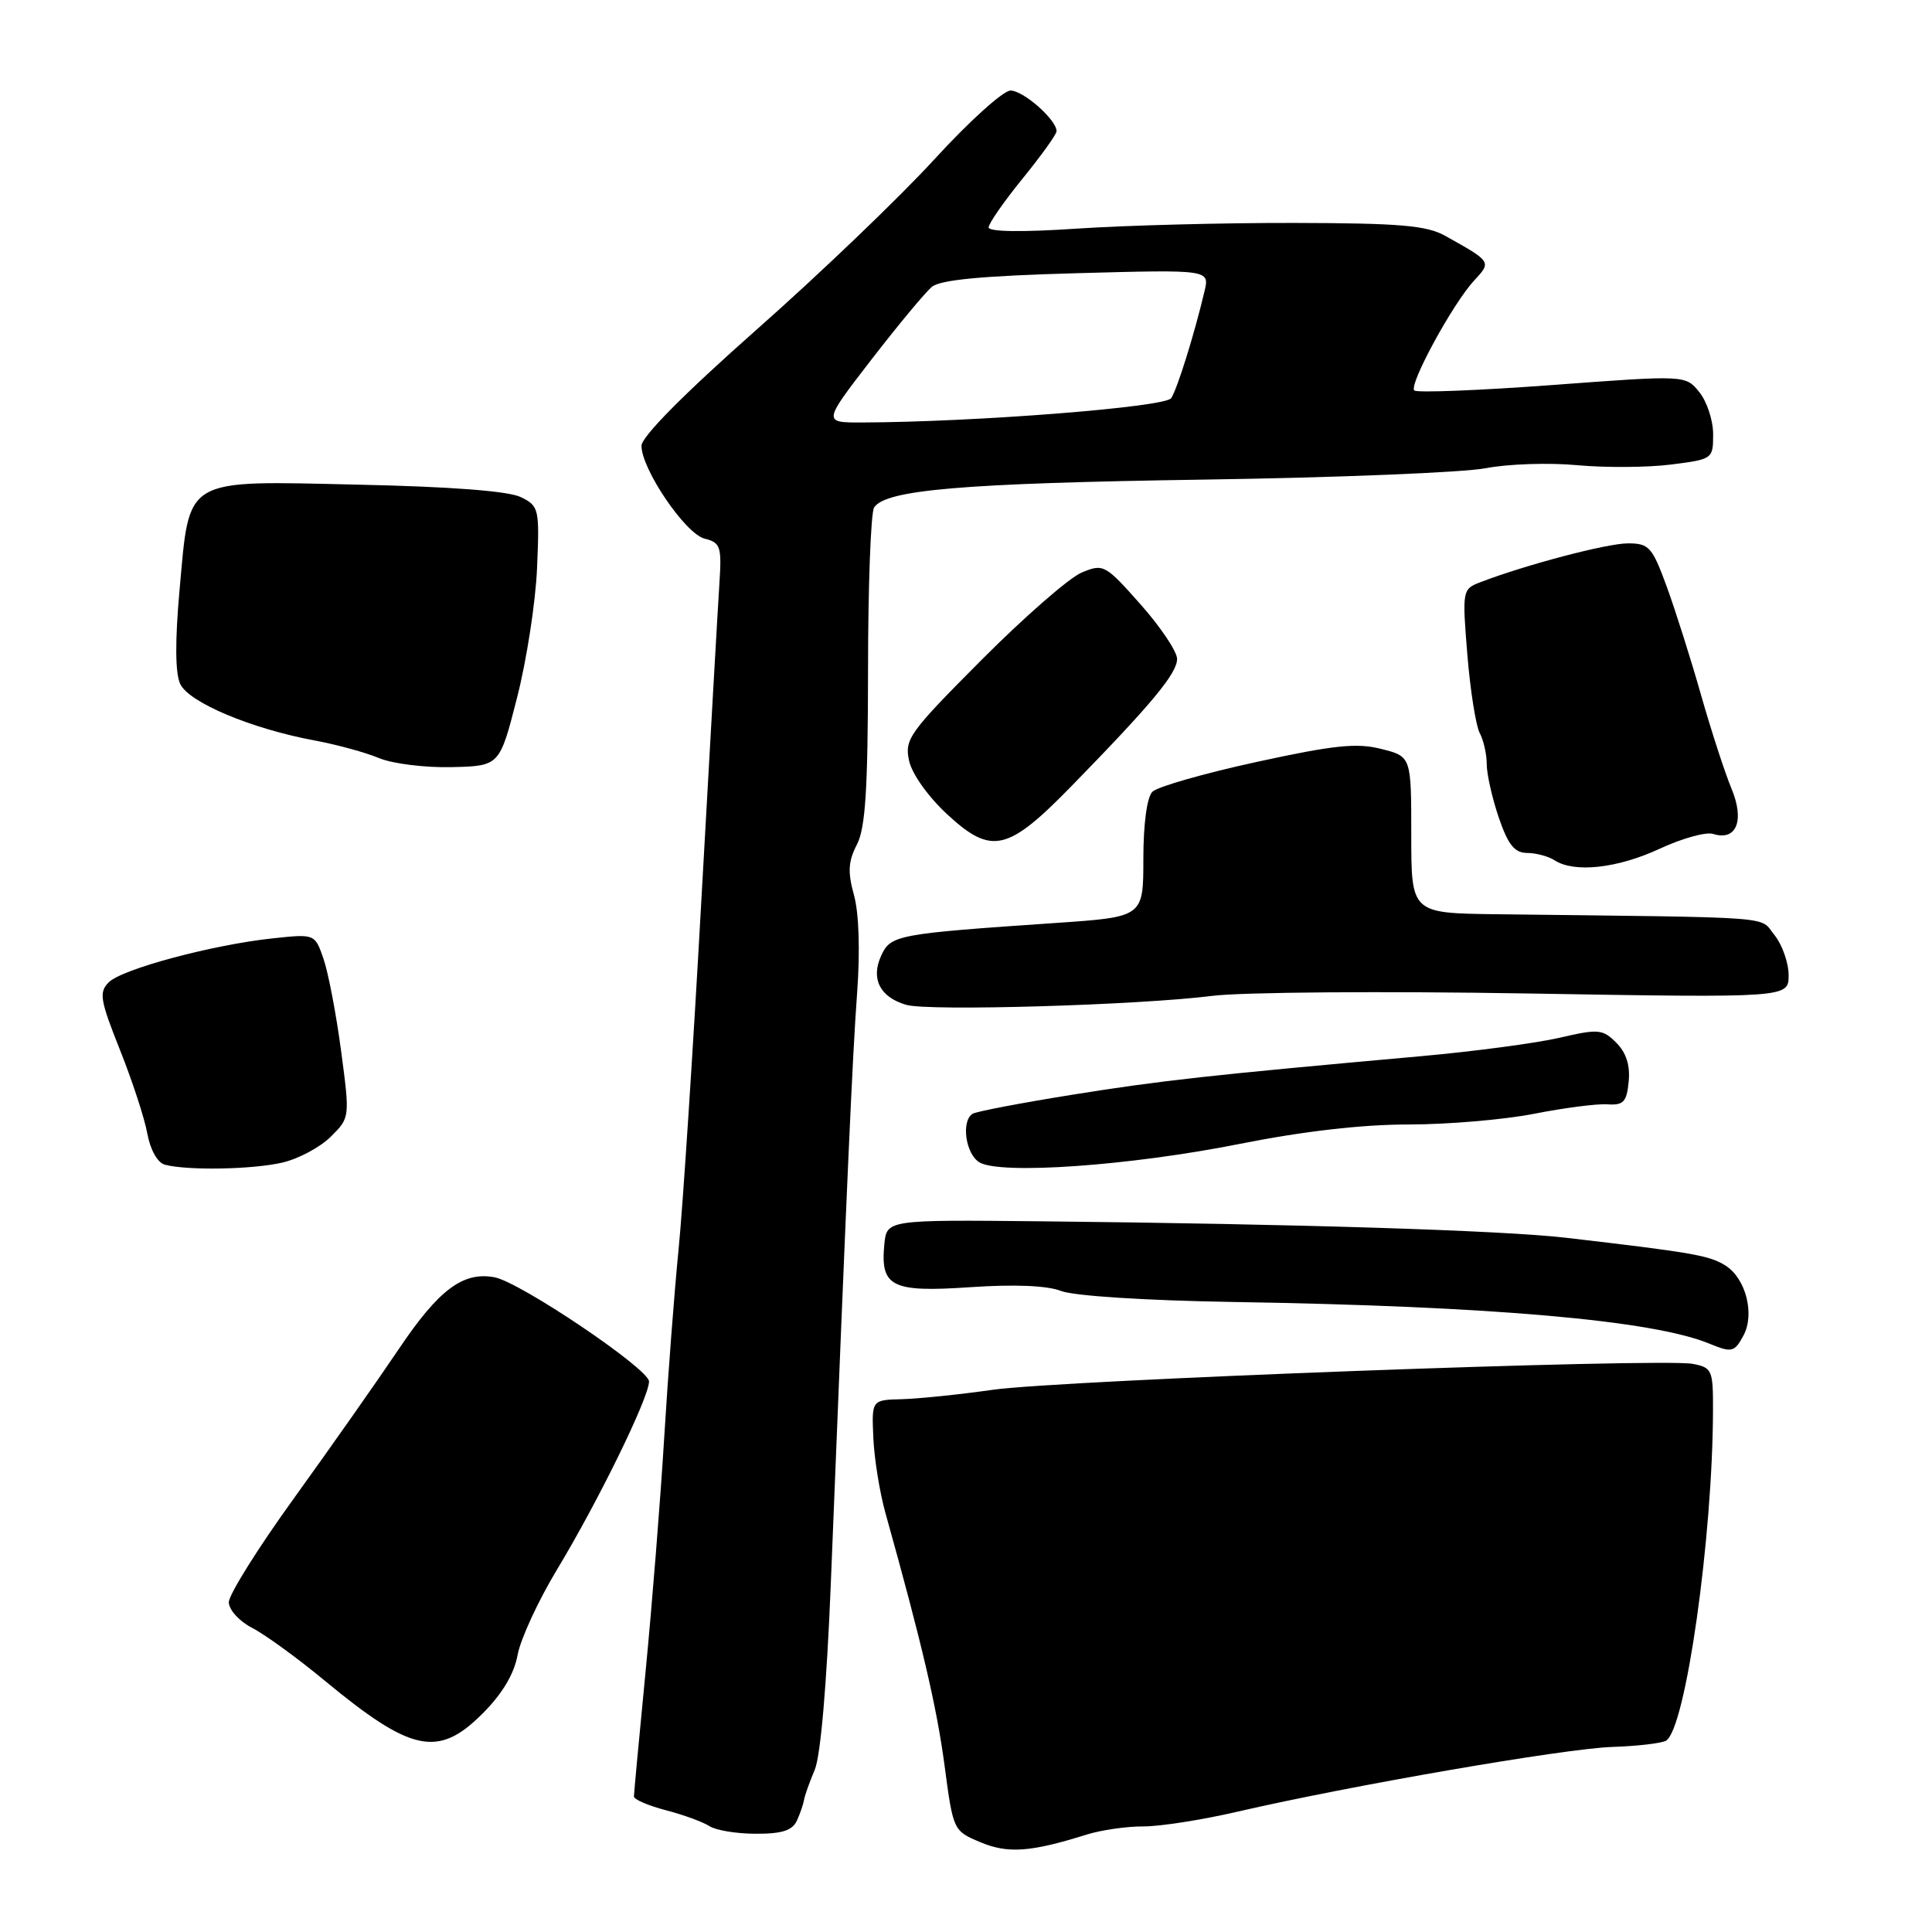 <?xml version="1.0" encoding="UTF-8" standalone="no"?>
<!DOCTYPE svg PUBLIC "-//W3C//DTD SVG 1.1//EN" "http://www.w3.org/Graphics/SVG/1.1/DTD/svg11.dtd" >
<svg xmlns="http://www.w3.org/2000/svg" xmlns:xlink="http://www.w3.org/1999/xlink" version="1.1" viewBox="0 0 256 256">
 <g >
 <path fill="currentColor"
d=" M 143.99 243.09 C 145.91 242.49 149.29 242.00 151.49 242.01 C 153.70 242.02 159.32 241.14 164.00 240.05 C 178.99 236.59 207.25 231.70 213.60 231.48 C 216.98 231.37 220.21 230.99 220.77 230.64 C 223.35 229.05 226.94 203.80 226.98 186.87 C 227.00 181.53 226.86 181.21 224.30 180.72 C 220.11 179.92 140.51 182.87 131.50 184.16 C 127.10 184.79 121.70 185.34 119.50 185.40 C 115.50 185.50 115.50 185.50 115.72 190.50 C 115.84 193.25 116.56 197.75 117.33 200.50 C 122.16 217.78 124.12 226.18 125.15 233.88 C 126.30 242.56 126.32 242.60 129.90 244.10 C 133.55 245.64 136.56 245.42 143.99 243.09 Z  M 105.59 241.25 C 106.03 240.29 106.45 239.05 106.54 238.50 C 106.62 237.95 107.26 236.15 107.96 234.50 C 108.73 232.66 109.55 223.19 110.08 210.00 C 112.24 156.02 112.95 140.08 113.57 131.60 C 113.98 126.04 113.82 120.99 113.16 118.62 C 112.31 115.55 112.39 114.14 113.54 111.92 C 114.68 109.72 115.00 104.59 115.02 88.80 C 115.02 77.63 115.39 67.94 115.82 67.25 C 117.32 64.90 127.54 64.03 159.50 63.55 C 177.10 63.29 193.91 62.61 196.87 62.04 C 199.82 61.47 205.27 61.29 208.99 61.64 C 212.70 61.98 218.27 61.95 221.37 61.56 C 226.94 60.86 227.00 60.82 227.00 57.54 C 227.00 55.71 226.18 53.21 225.17 51.96 C 223.34 49.70 223.34 49.70 205.67 51.02 C 195.95 51.74 187.73 52.06 187.40 51.74 C 186.65 50.98 192.50 40.23 195.31 37.20 C 197.65 34.67 197.67 34.70 191.50 31.25 C 189.03 29.87 185.49 29.57 171.50 29.54 C 162.15 29.52 149.21 29.86 142.75 30.29 C 135.45 30.78 131.00 30.72 131.00 30.13 C 131.00 29.61 133.03 26.70 135.50 23.66 C 137.97 20.62 140.00 17.80 140.00 17.38 C 140.00 15.88 135.61 12.00 133.90 12.00 C 132.93 12.00 128.40 16.10 123.82 21.10 C 119.24 26.11 108.64 36.27 100.25 43.68 C 90.66 52.16 85.00 57.87 85.00 59.07 C 85.00 62.17 90.82 70.74 93.36 71.37 C 95.47 71.90 95.64 72.42 95.33 77.23 C 95.14 80.13 94.07 98.92 92.95 119.00 C 91.84 139.07 90.47 160.00 89.92 165.50 C 89.37 171.00 88.51 182.25 88.01 190.50 C 87.51 198.75 86.40 212.66 85.55 221.41 C 84.70 230.16 84.00 237.65 84.00 238.04 C 84.00 238.44 85.91 239.26 88.25 239.87 C 90.59 240.48 93.17 241.43 94.00 241.97 C 94.83 242.52 97.59 242.98 100.14 242.98 C 103.60 243.00 104.99 242.55 105.59 241.25 Z  M 63.94 227.06 C 66.55 224.45 68.12 221.82 68.58 219.31 C 68.96 217.21 71.30 212.14 73.77 208.04 C 79.27 198.94 86.00 185.17 86.00 183.05 C 85.99 181.39 68.97 169.91 65.54 169.25 C 61.38 168.46 58.15 170.86 52.88 178.70 C 49.99 182.99 43.73 191.90 38.97 198.50 C 34.20 205.10 30.31 211.31 30.32 212.31 C 30.33 213.31 31.71 214.83 33.42 215.71 C 35.11 216.58 39.38 219.68 42.91 222.60 C 54.52 232.21 58.05 232.95 63.94 227.06 Z  M 231.03 176.94 C 232.53 174.13 231.34 169.45 228.69 167.73 C 226.57 166.36 224.42 165.98 207.50 164.01 C 199.03 163.03 171.92 162.18 138.00 161.83 C 117.50 161.62 117.50 161.62 117.18 164.88 C 116.63 170.51 118.15 171.27 128.55 170.56 C 134.44 170.16 138.74 170.34 140.60 171.06 C 142.29 171.72 151.88 172.33 163.50 172.52 C 197.64 173.07 219.02 174.95 226.50 178.04 C 229.48 179.27 229.83 179.18 231.03 176.94 Z  M 37.41 154.05 C 39.56 153.55 42.45 152.00 43.84 150.61 C 46.37 148.09 46.37 148.08 45.19 139.20 C 44.54 134.31 43.49 128.84 42.86 127.03 C 41.72 123.74 41.72 123.74 36.11 124.34 C 28.15 125.19 16.17 128.40 14.41 130.16 C 13.09 131.48 13.26 132.50 15.88 139.08 C 17.51 143.16 19.15 148.16 19.52 150.20 C 19.92 152.38 20.88 154.07 21.85 154.33 C 24.84 155.12 33.43 154.97 37.41 154.05 Z  M 164.33 151.56 C 172.67 149.90 180.48 149.00 186.62 149.00 C 191.83 149.00 199.33 148.36 203.29 147.58 C 207.26 146.80 211.62 146.23 213.00 146.33 C 215.12 146.47 215.55 146.02 215.81 143.31 C 216.02 141.17 215.48 139.48 214.17 138.17 C 212.36 136.36 211.80 136.31 206.64 137.51 C 203.58 138.22 195.32 139.32 188.29 139.95 C 160.13 142.48 154.01 143.15 142.13 145.05 C 135.32 146.14 129.36 147.28 128.88 147.58 C 127.34 148.52 127.93 152.86 129.75 154.00 C 132.45 155.69 149.76 154.47 164.33 151.56 Z  M 160.61 131.96 C 164.53 131.46 183.31 131.32 202.36 131.64 C 237.00 132.22 237.00 132.22 237.00 129.22 C 237.00 127.57 236.15 125.17 235.12 123.89 C 233.06 121.35 236.29 121.60 198.25 121.14 C 187.00 121.00 187.00 121.00 187.00 110.62 C 187.00 100.24 187.00 100.24 183.03 99.24 C 179.79 98.41 176.74 98.73 166.47 100.97 C 159.55 102.48 153.35 104.25 152.70 104.91 C 151.98 105.63 151.50 109.17 151.50 113.80 C 151.50 121.50 151.50 121.50 140.00 122.29 C 118.77 123.74 118.01 123.88 116.75 126.66 C 115.36 129.71 116.61 132.14 120.09 133.15 C 123.05 134.01 150.88 133.19 160.61 131.96 Z  M 219.90 112.47 C 222.86 111.09 226.06 110.20 227.00 110.50 C 230.09 111.48 231.20 108.73 229.43 104.49 C 228.56 102.41 226.75 96.83 225.40 92.10 C 224.06 87.37 222.01 80.91 220.86 77.75 C 218.92 72.46 218.51 72.00 215.70 72.00 C 212.93 72.00 202.14 74.84 196.12 77.16 C 193.78 78.06 193.74 78.25 194.43 86.73 C 194.82 91.49 195.56 96.17 196.07 97.13 C 196.58 98.08 197.00 99.94 197.00 101.26 C 197.00 102.57 197.72 105.75 198.59 108.32 C 199.83 111.94 200.68 113.00 202.34 113.02 C 203.53 113.02 205.18 113.47 206.00 114.00 C 208.62 115.69 214.32 115.06 219.90 112.47 Z  M 142.00 104.14 C 152.67 93.21 156.00 89.19 155.97 87.29 C 155.95 86.31 153.77 83.06 151.12 80.07 C 146.44 74.80 146.21 74.67 143.34 75.86 C 141.71 76.53 135.75 81.73 130.08 87.42 C 120.47 97.07 119.83 97.95 120.46 100.81 C 120.85 102.57 123.00 105.59 125.56 107.95 C 131.39 113.32 133.53 112.83 142.00 104.14 Z  M 68.50 92.50 C 69.77 87.55 70.97 79.81 71.16 75.30 C 71.50 67.38 71.42 67.05 69.01 65.87 C 67.39 65.07 59.72 64.48 47.50 64.22 C 24.11 63.70 25.16 63.08 23.79 78.19 C 23.19 84.88 23.21 89.17 23.87 90.61 C 24.99 93.07 33.31 96.57 41.76 98.13 C 44.65 98.67 48.46 99.71 50.22 100.45 C 51.99 101.19 56.30 101.73 59.81 101.65 C 66.20 101.50 66.20 101.50 68.50 92.50 Z  M 115.45 47.67 C 118.99 43.09 122.60 38.74 123.48 38.01 C 124.62 37.07 130.13 36.55 142.68 36.20 C 160.29 35.72 160.29 35.72 159.60 38.61 C 158.25 44.32 156.00 51.52 155.19 52.76 C 154.42 53.95 129.22 55.93 114.26 55.98 C 109.02 56.00 109.02 56.00 115.45 47.67 Z "/>
</g>
</svg>